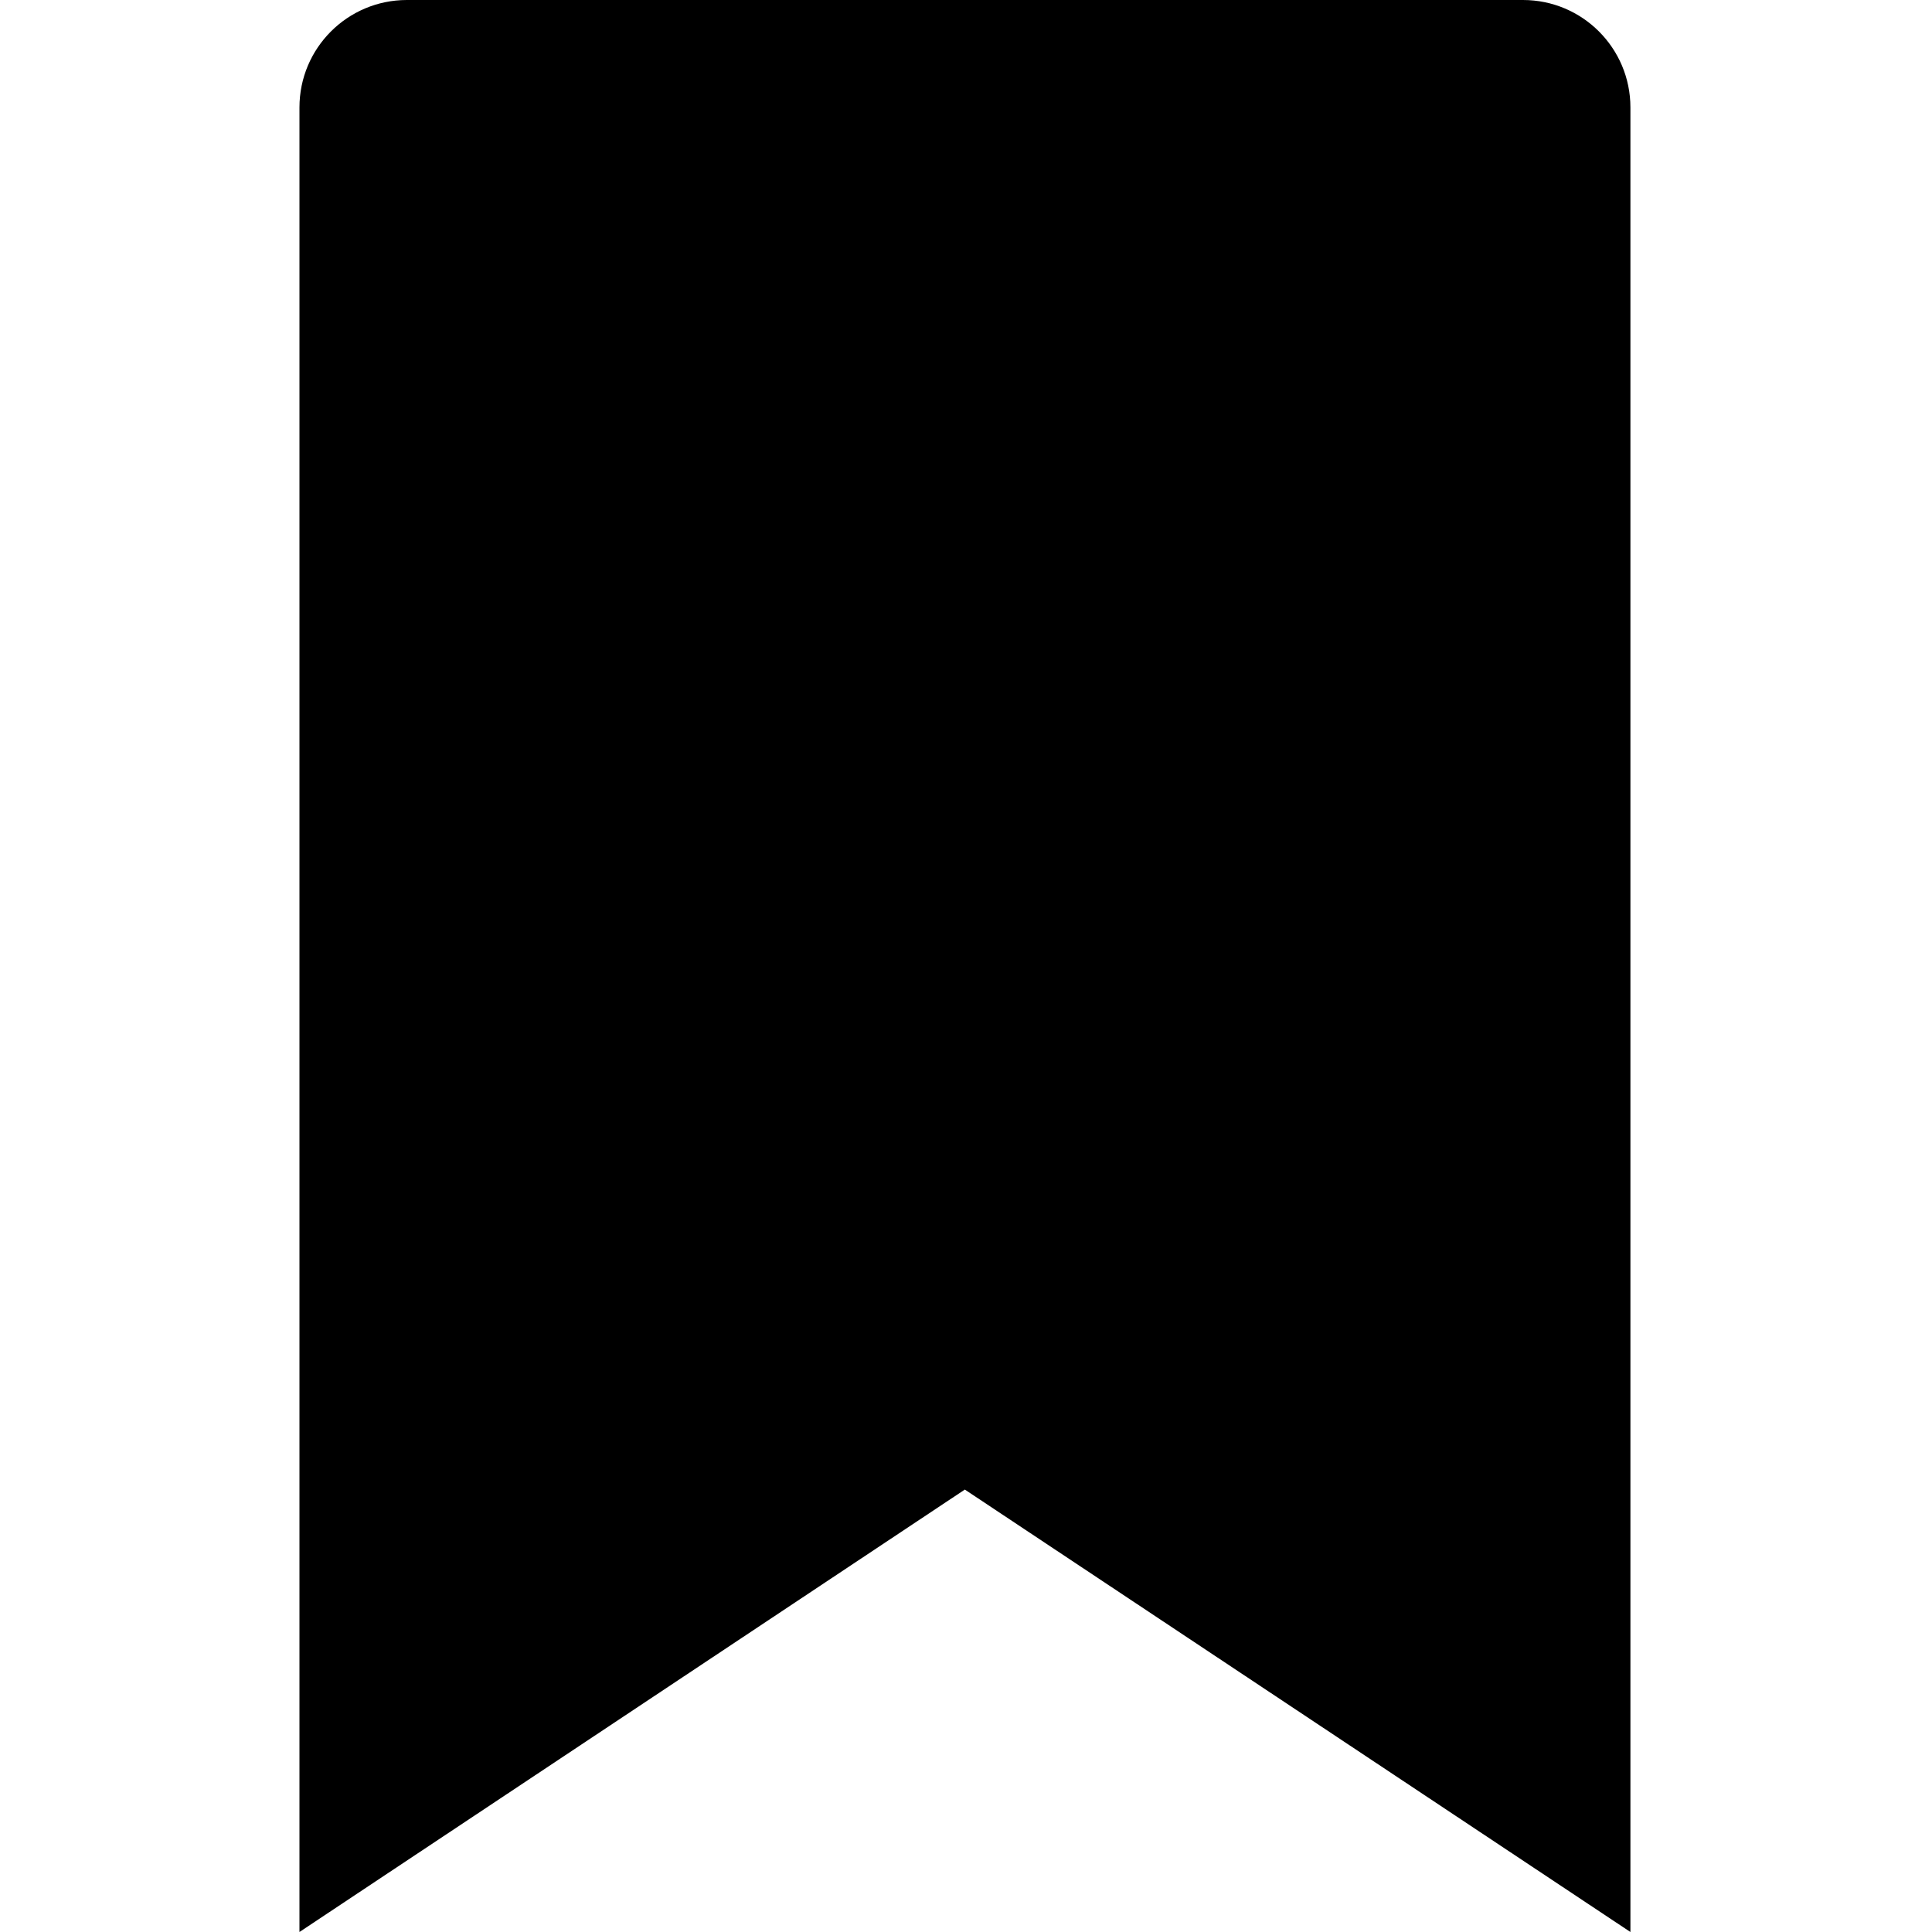 <?xml version="1.0" encoding="UTF-8"?>
<svg width="100px" height="100px" viewBox="0 0 100 100" version="1.1" xmlns="http://www.w3.org/2000/svg" xmlns:xlink="http://www.w3.org/1999/xlink">
    <!-- Generator: Sketch 57.1 (83088) - https://sketch.com -->
    <title>solid/bookmark-full-solid</title>
    <desc>Created with Sketch.</desc>
    <g id="solid/bookmark-full" stroke="none" stroke-width="1" fill="none" fill-rule="evenodd">
        <path d="M78.83,-4.9999997e-08 L21.05,-4.9999997e-08 C17.983,0.006 15.5,2.493 15.5,5.56 L15.5,100 L49.94,77.1 L84.39,100 L84.39,5.56 C84.39,2.489 81.901,-4.9999997e-08 78.83,-4.9999997e-08 Z" id="bookmark-full" fill="#000000"></path>
    </g>
</svg>